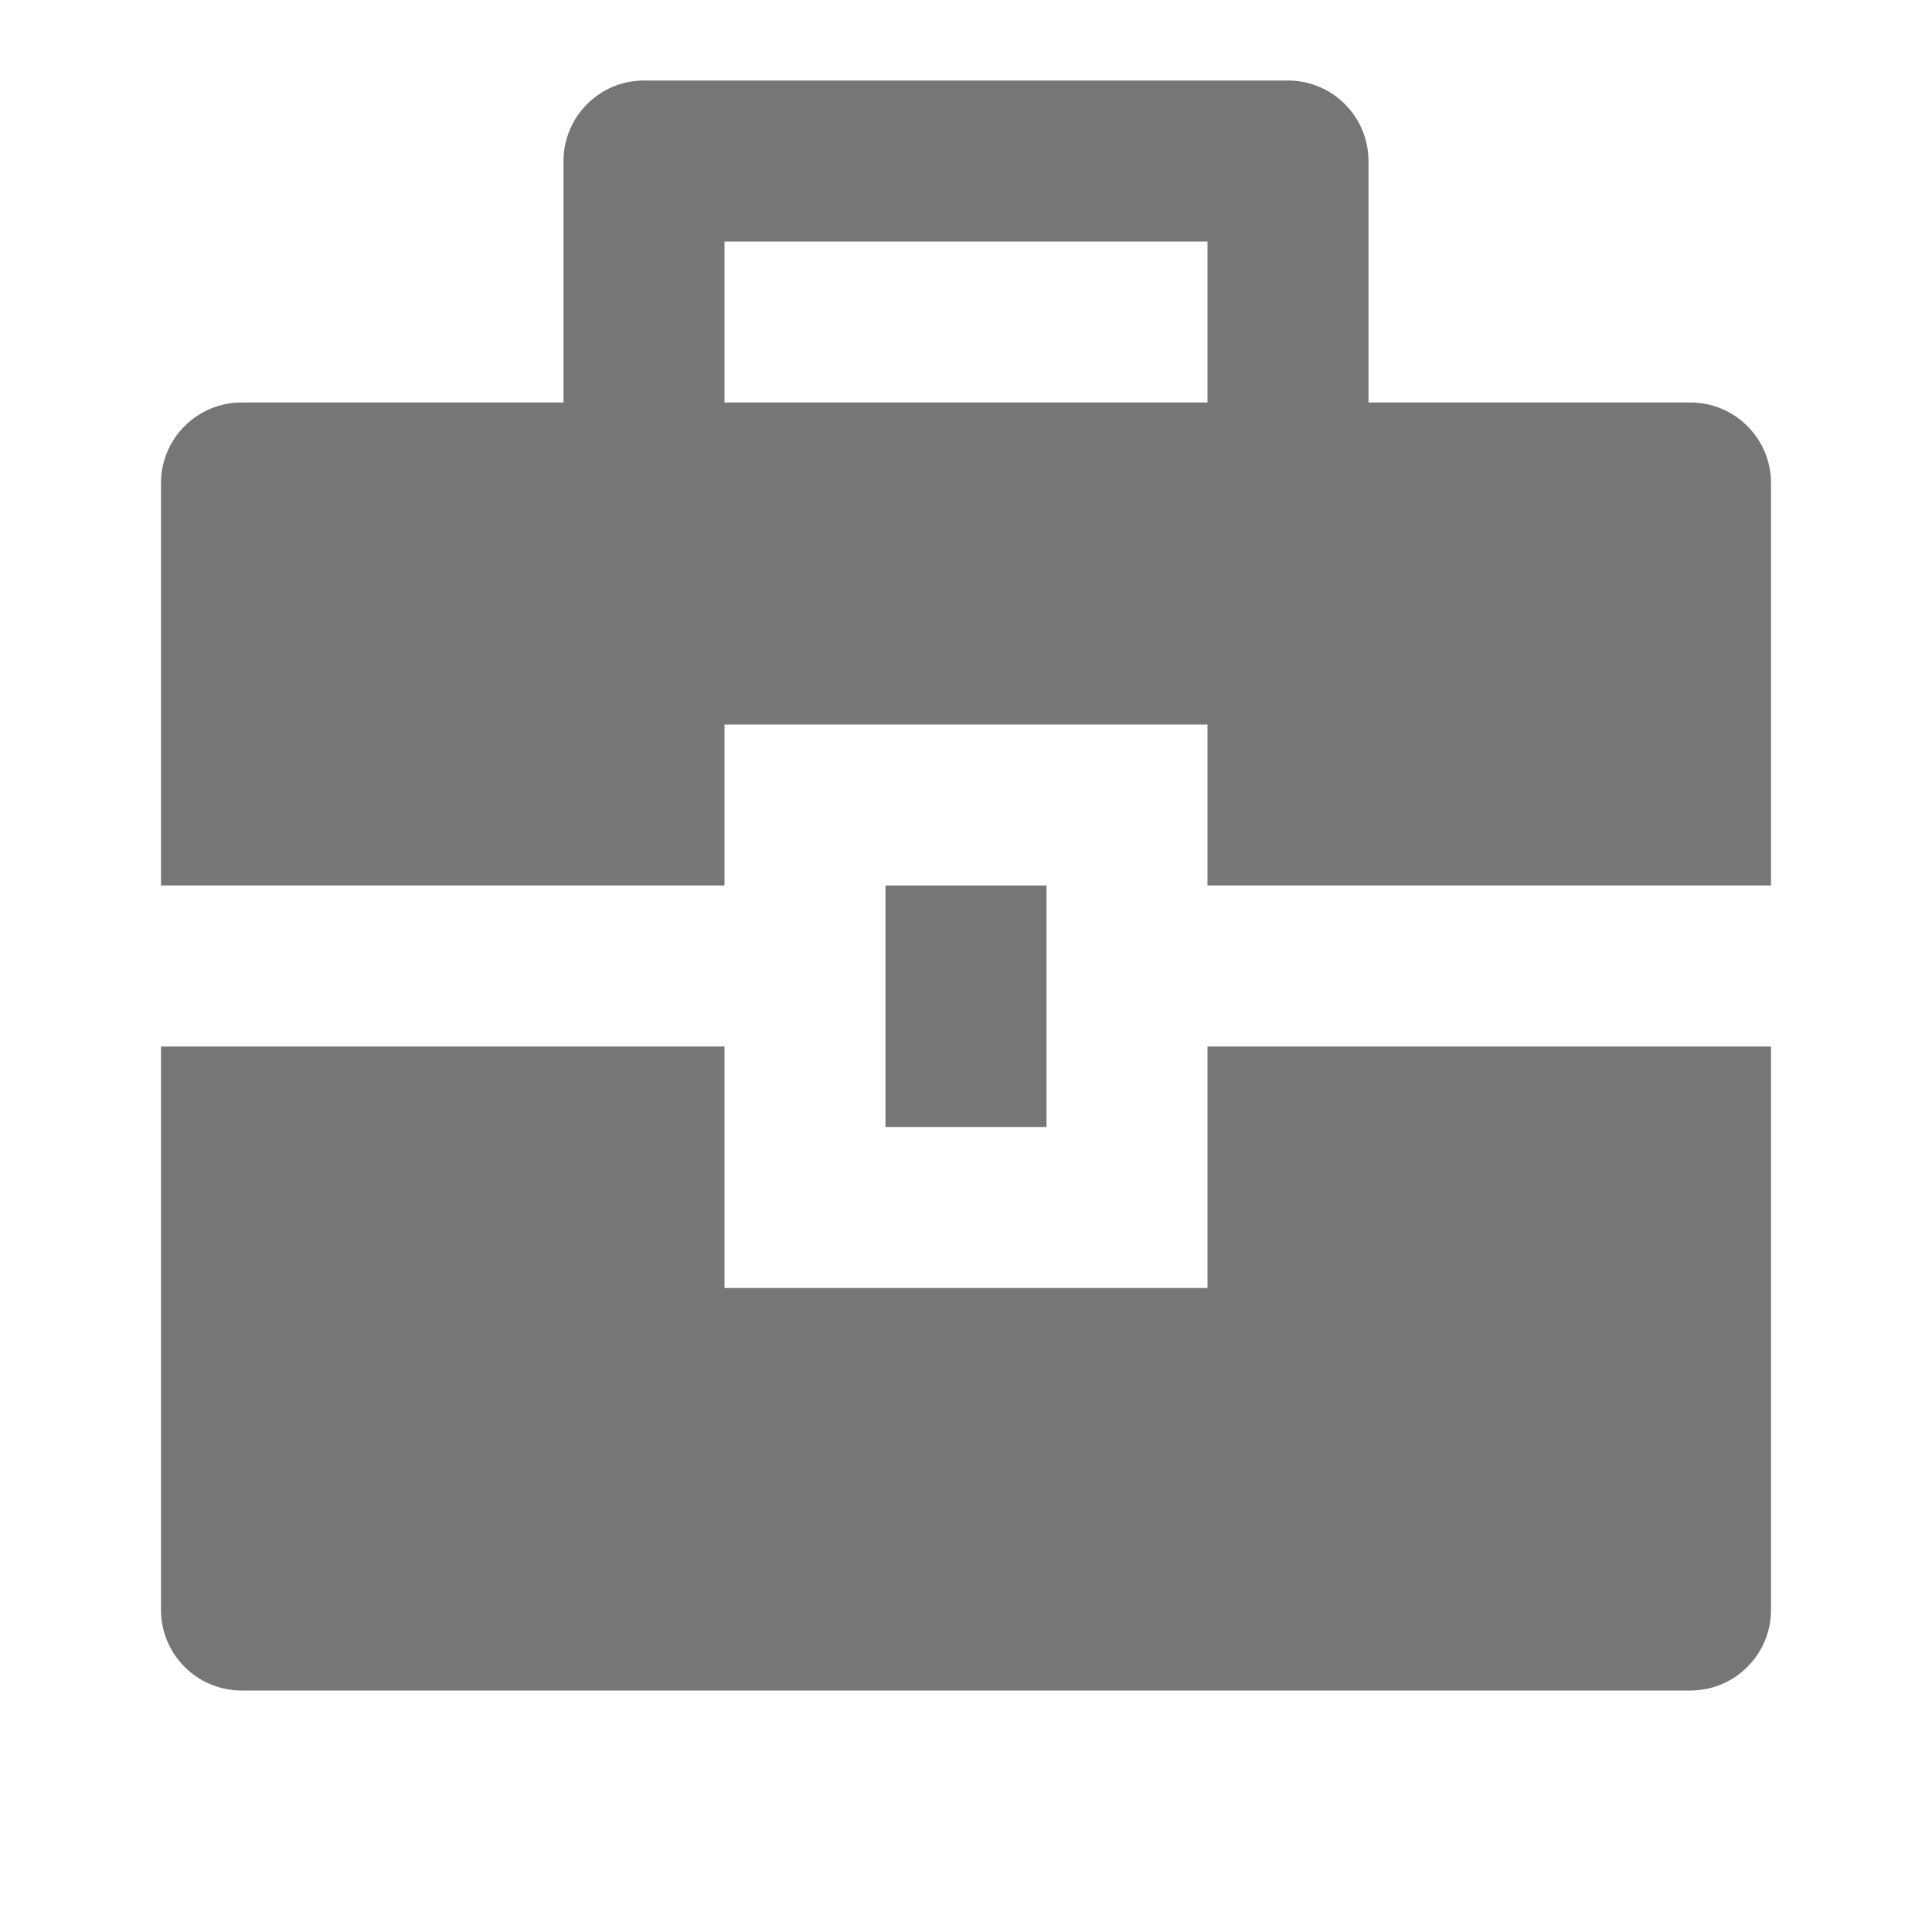 <svg width="18" height="18" viewBox="0 0 18 18" fill="none" xmlns="http://www.w3.org/2000/svg">
<g clip-path="url(#clip0_301_6551)">
<path d="M6.75 9.75V12H11.25V9.75H16.5V15C16.5 15.199 16.421 15.39 16.28 15.53C16.14 15.671 15.949 15.75 15.75 15.75H2.25C2.051 15.75 1.86 15.671 1.72 15.53C1.579 15.39 1.5 15.199 1.5 15V9.75H6.75ZM8.25 8.25H9.75V10.5H8.25V8.25ZM5.25 3.75V1.5C5.25 1.301 5.329 1.11 5.47 0.97C5.61 0.829 5.801 0.75 6 0.75H12C12.199 0.75 12.39 0.829 12.53 0.97C12.671 1.11 12.75 1.301 12.75 1.5V3.75H15.75C15.949 3.75 16.14 3.829 16.28 3.97C16.421 4.11 16.5 4.301 16.5 4.5V8.25H11.25V6.75H6.75V8.25H1.5V4.5C1.5 4.301 1.579 4.11 1.72 3.97C1.86 3.829 2.051 3.75 2.25 3.75H5.25ZM6.75 2.25V3.75H11.25V2.25H6.75Z" fill="#767676"/>
</g>
<defs>
<clipPath id="clip0_301_6551">
<rect width="18" height="18" fill="white"/>
</clipPath>
</defs>
</svg>
